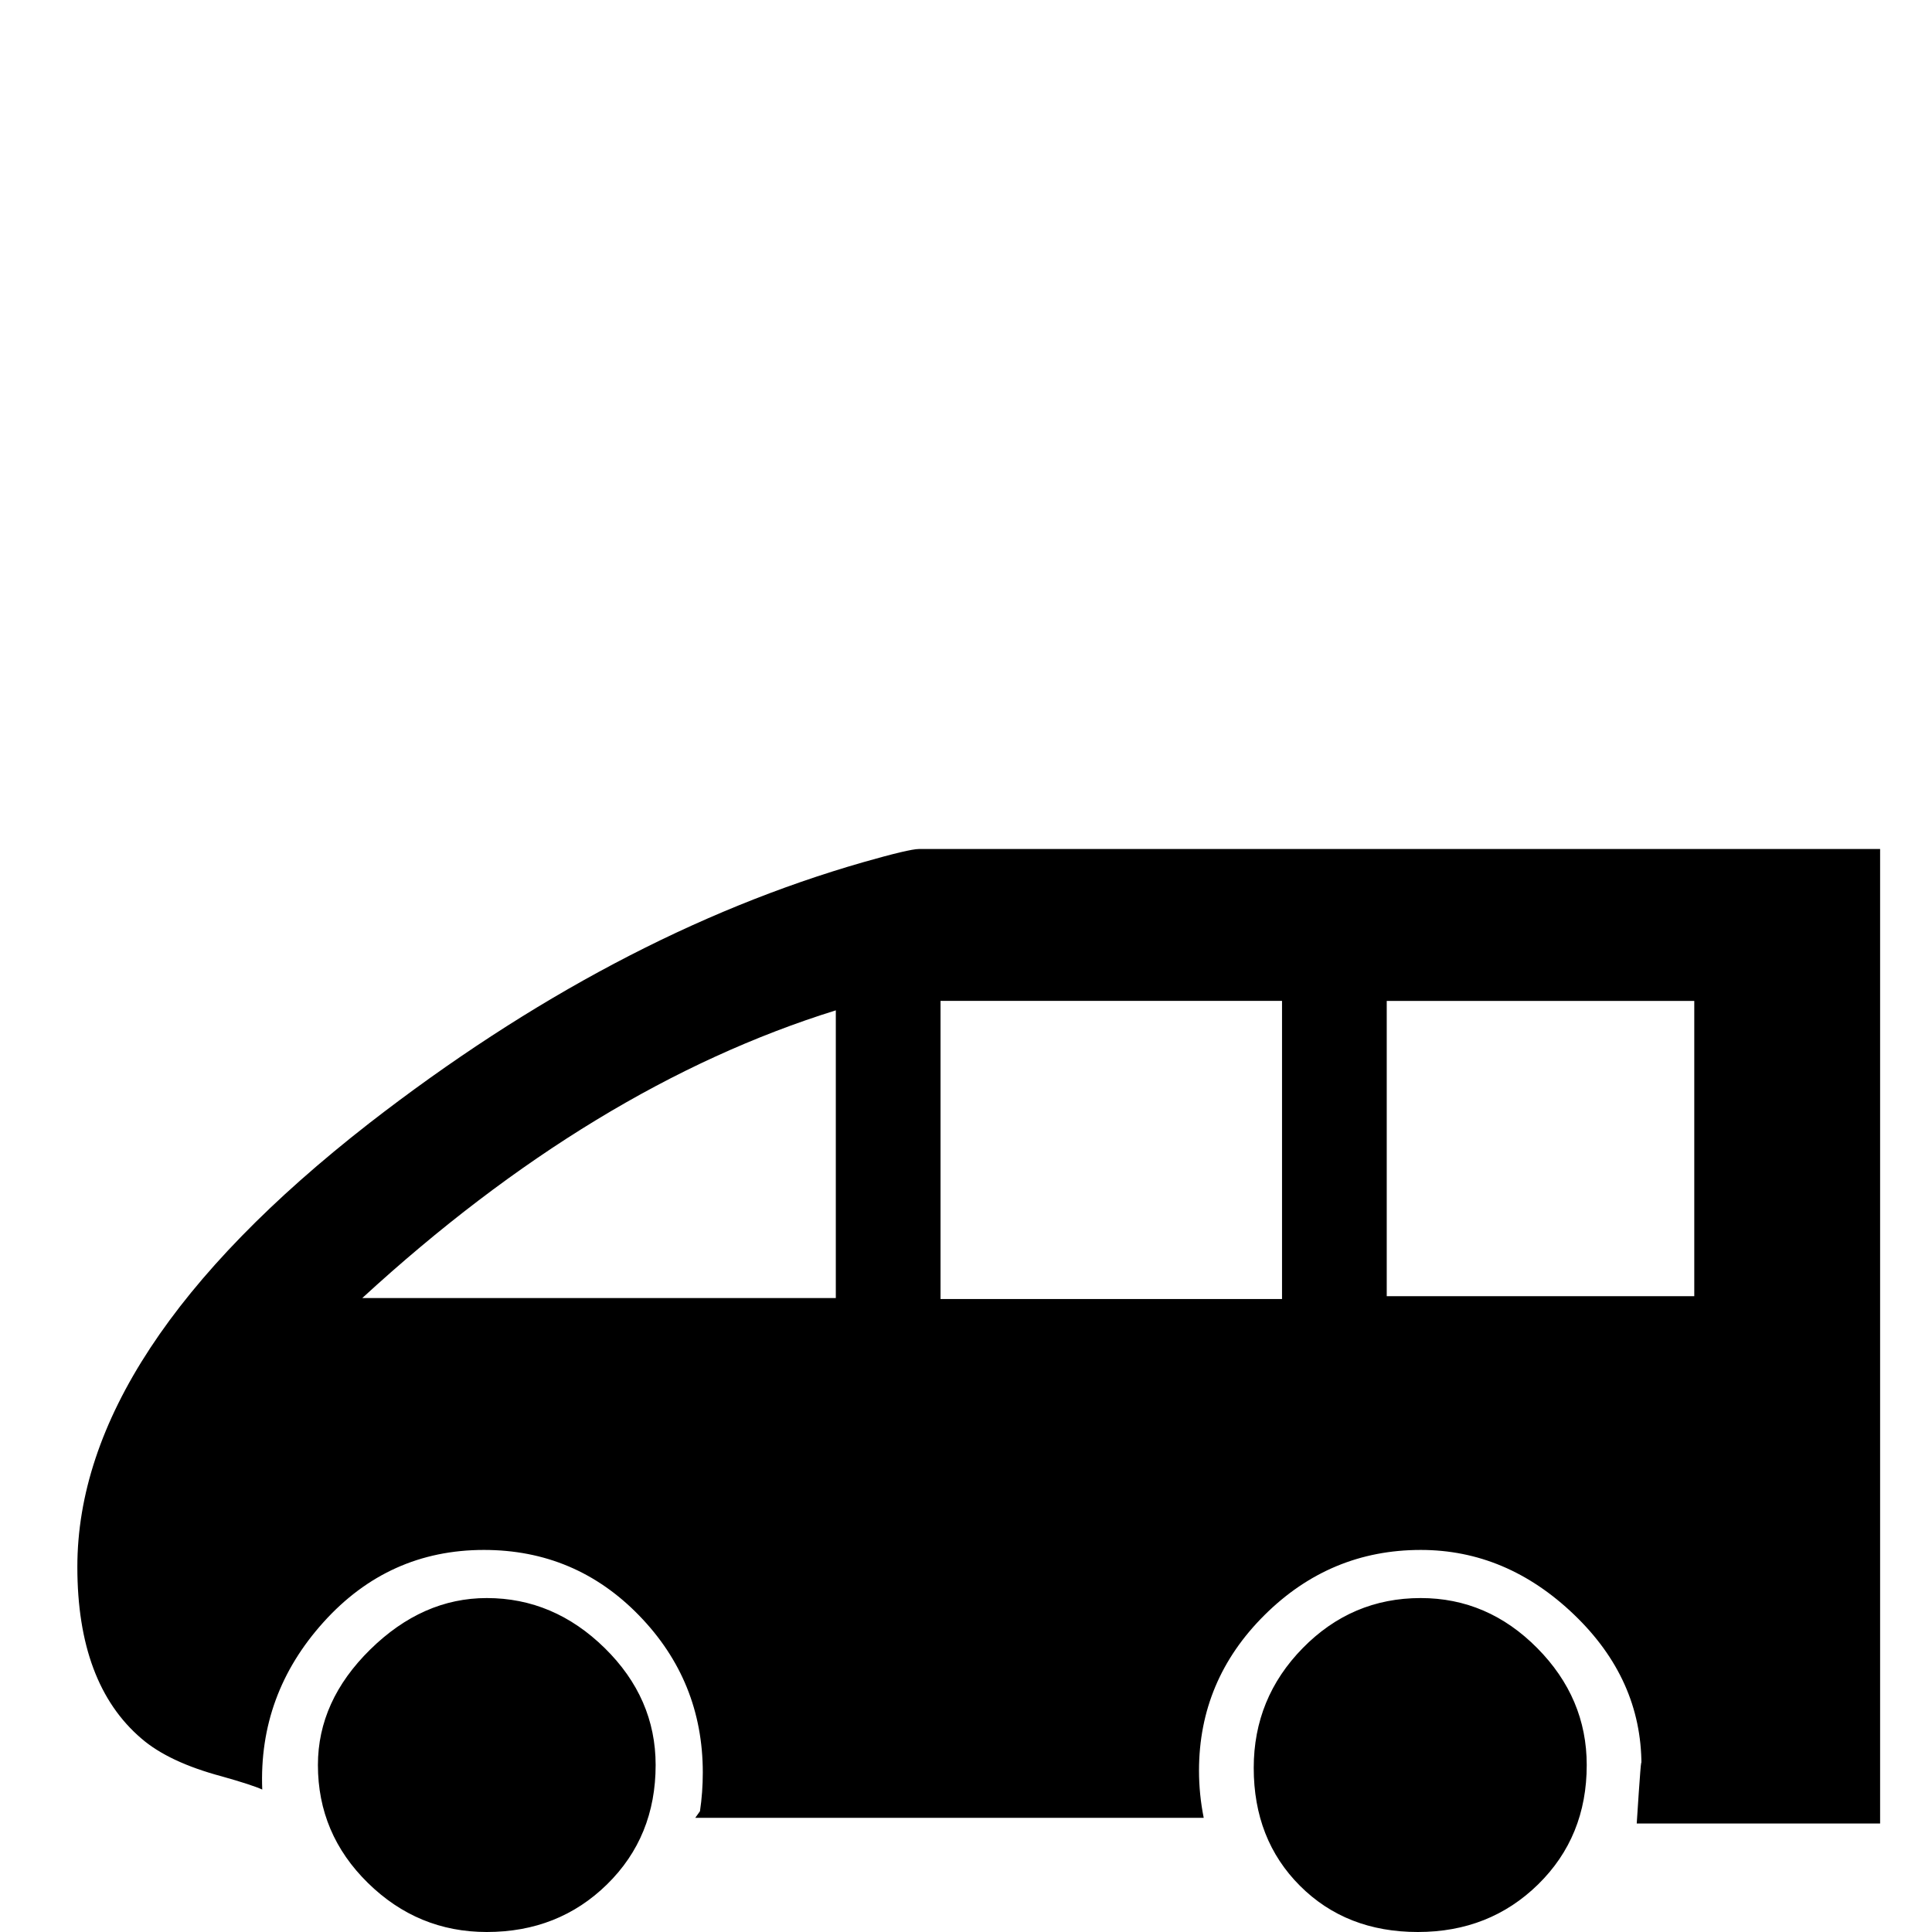 <?xml version="1.0" standalone="no"?>
<!DOCTYPE svg PUBLIC "-//W3C//DTD SVG 1.1//EN" "http://www.w3.org/Graphics/SVG/1.1/DTD/svg11.dtd" >
<svg viewBox="0 -442 2048 2048">
  <g transform="matrix(1 0 0 -1 0 1606)">
   <path fill="currentColor"
d="M1682 177q0 -76 -51.5 -126.5t-127.5 -50.5t-125 49t-49 125q0 74 52 127t125 53q71 0 123.5 -53t52.5 -124zM1993 115h-258q5 78 5 62q0 91 -71.5 159.5t-162.5 68.5q-96 0 -165.5 -69t-69.5 -165q0 -25 5 -50h-539l5 7q3 20 3 41q0 97 -67.5 166.5t-164.5 69.5
q-101 0 -170 -76.5t-65 -177.5q-11 5 -43 14q-56 15 -85 40q-68 58 -68 182q0 229 309 470q259 201 524 277q49 14 59 14h1019v-1033zM695 177q0 -76 -51.5 -126.5t-127.5 -50.5q-73 0 -126 52t-53 125q0 68 55.5 122.5t123.5 54.5q71 0 125 -53t54 -124zM1796 674v313h-326
v-313h326zM1359 671v316h-362v-316h362zM886 672v305q-257 -80 -502 -305h502z" />
  </g>

</svg>
